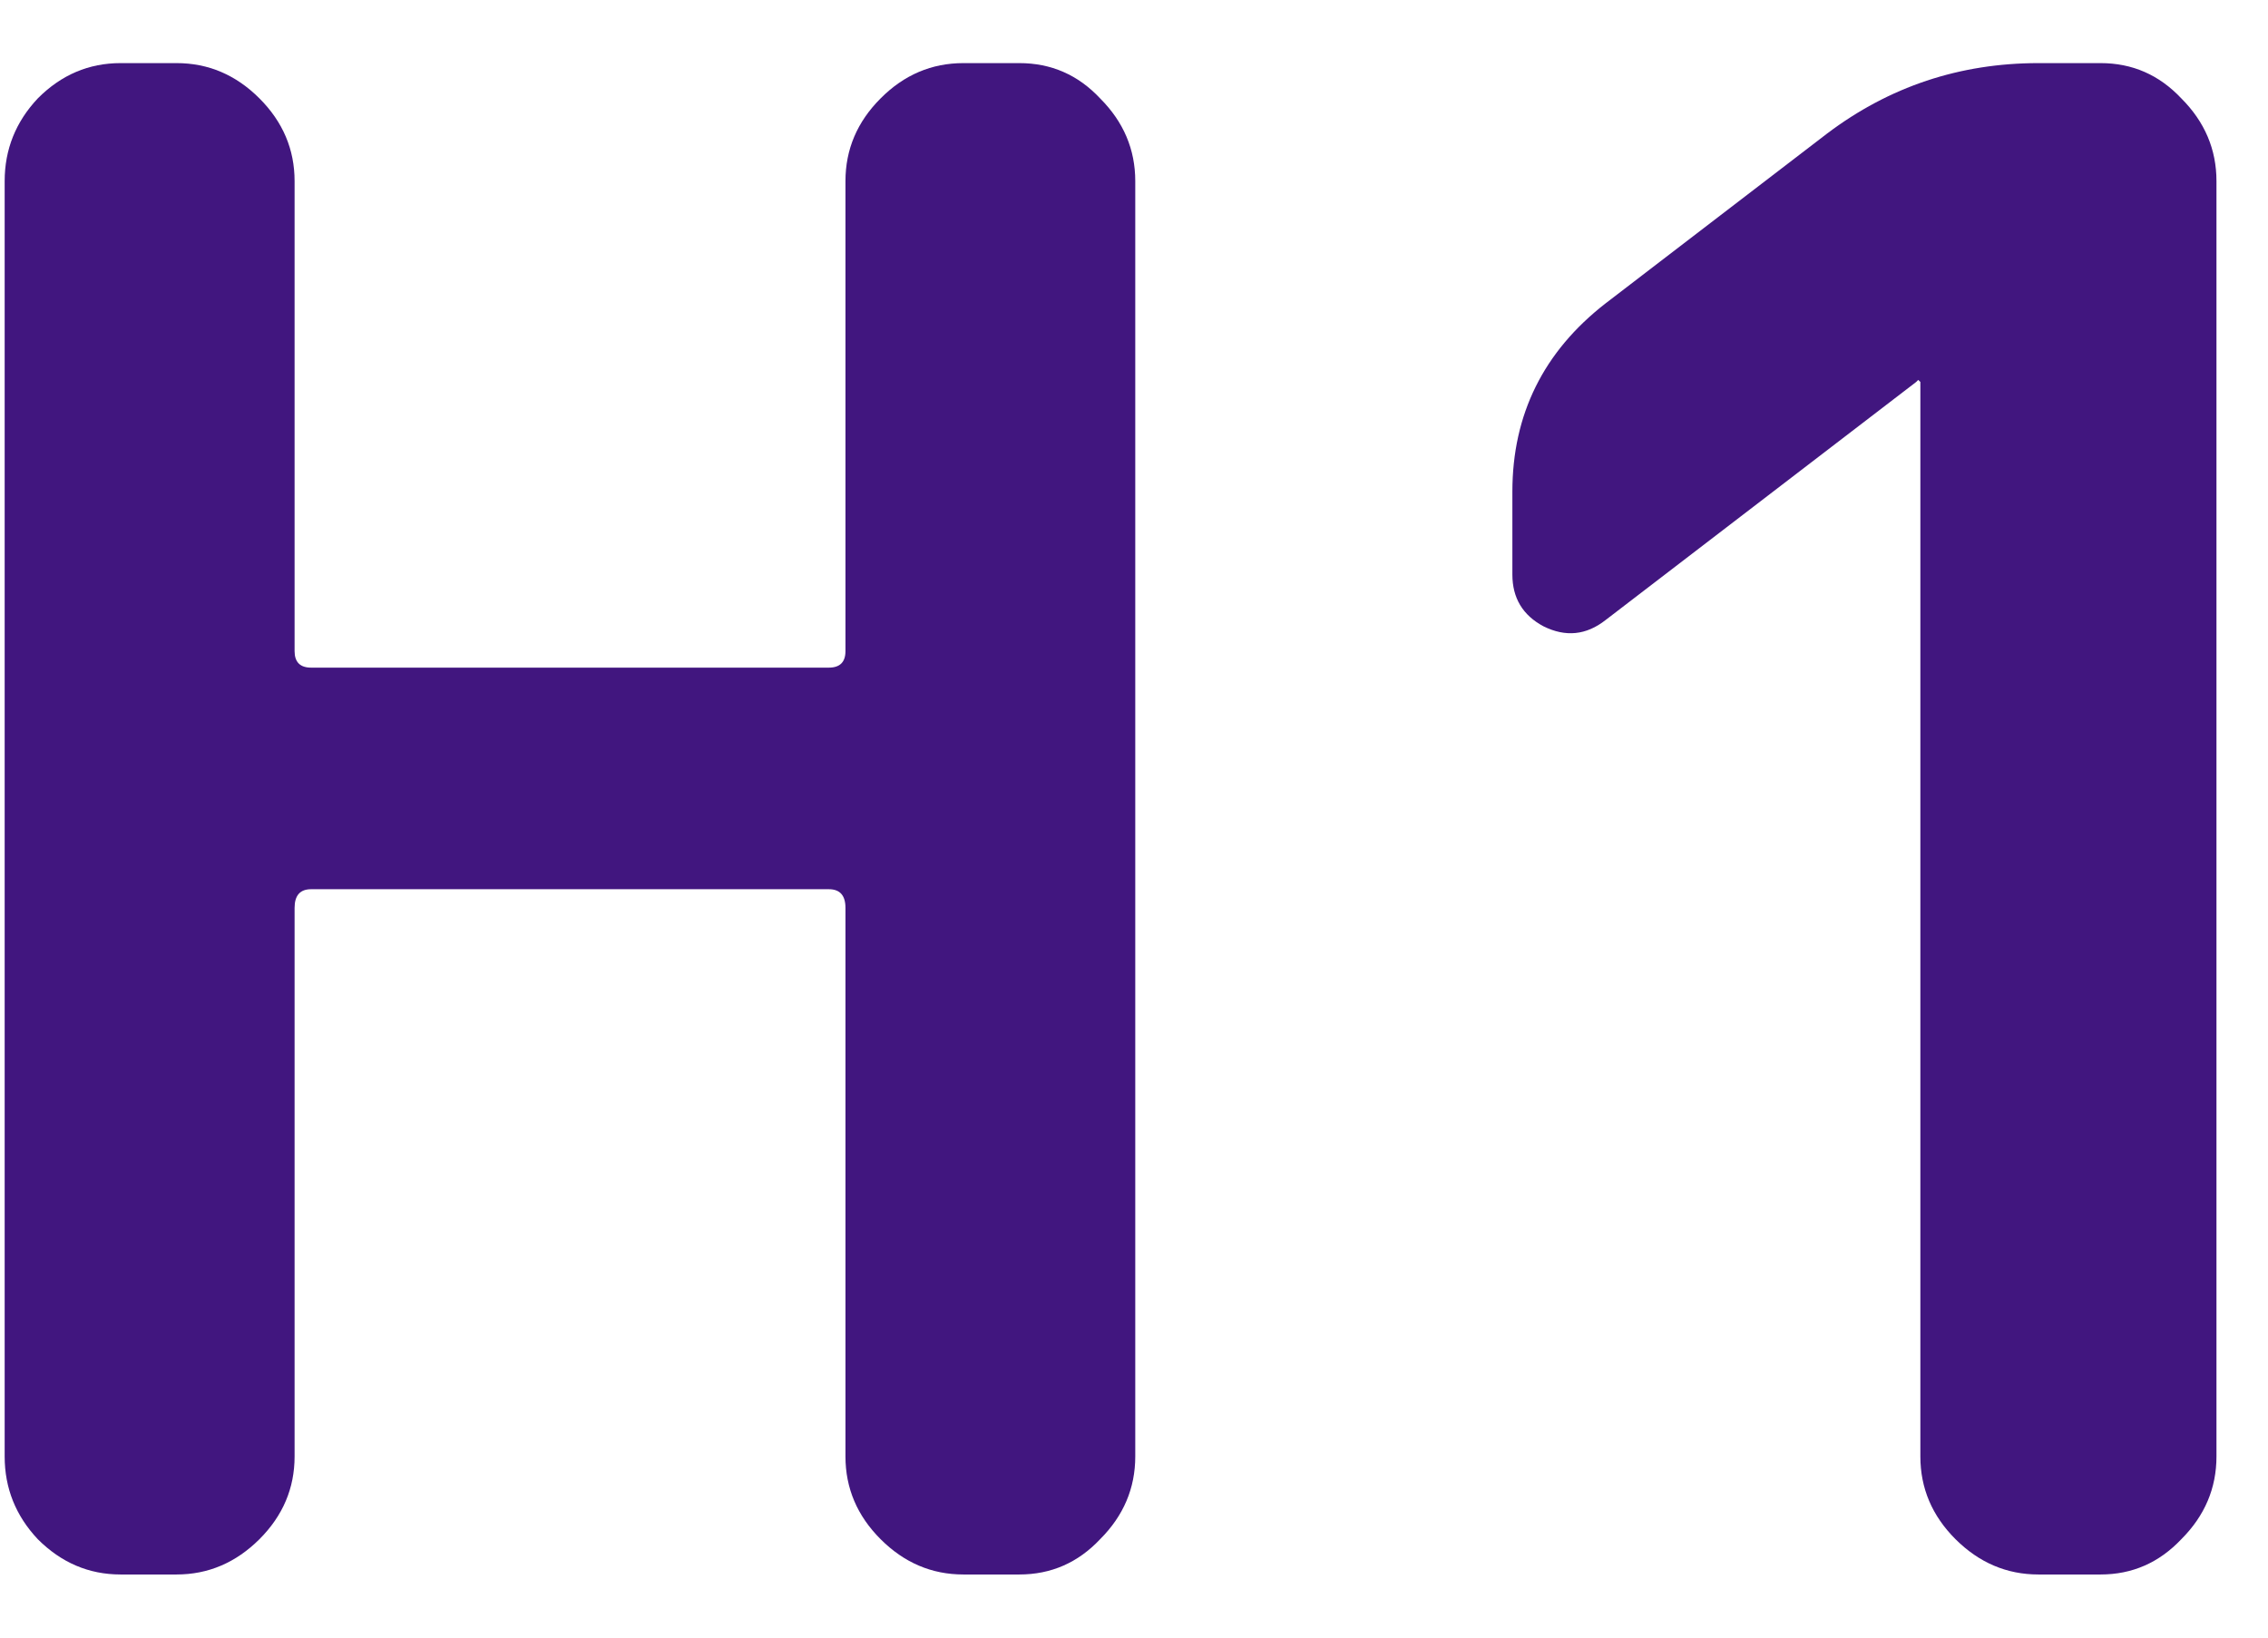 <svg width="18" height="13" viewBox="0 0 18 13" fill="none" xmlns="http://www.w3.org/2000/svg">
<path d="M0.957 12.499C0.705 12.499 0.486 12.405 0.3 12.219C0.125 12.033 0.037 11.814 0.037 11.562V1.438C0.037 1.186 0.125 0.967 0.3 0.781C0.486 0.594 0.705 0.501 0.957 0.501H1.401C1.653 0.501 1.872 0.594 2.059 0.781C2.245 0.967 2.338 1.186 2.338 1.438V5.169C2.338 5.256 2.382 5.3 2.469 5.3H6.578C6.666 5.3 6.71 5.256 6.71 5.169V1.438C6.71 1.186 6.803 0.967 6.989 0.781C7.175 0.594 7.394 0.501 7.646 0.501H8.09C8.342 0.501 8.556 0.594 8.731 0.781C8.917 0.967 9.01 1.186 9.01 1.438V11.562C9.01 11.814 8.917 12.033 8.731 12.219C8.556 12.405 8.342 12.499 8.09 12.499H7.646C7.394 12.499 7.175 12.405 6.989 12.219C6.803 12.033 6.71 11.814 6.71 11.562V7.207C6.71 7.108 6.666 7.059 6.578 7.059H2.469C2.382 7.059 2.338 7.108 2.338 7.207V11.562C2.338 11.814 2.245 12.033 2.059 12.219C1.872 12.405 1.653 12.499 1.401 12.499H0.957Z" fill="#41167F"/>
<path d="M12.743 4.922C12.589 5.043 12.425 5.059 12.25 4.972C12.085 4.884 12.003 4.747 12.003 4.561V3.903C12.003 3.29 12.25 2.791 12.743 2.408L14.501 1.06C14.994 0.688 15.553 0.501 16.178 0.501H16.671C16.923 0.501 17.136 0.594 17.312 0.781C17.498 0.967 17.591 1.186 17.591 1.438V11.562C17.591 11.814 17.498 12.033 17.312 12.219C17.136 12.405 16.923 12.499 16.671 12.499H16.178C15.926 12.499 15.707 12.405 15.52 12.219C15.334 12.033 15.241 11.814 15.241 11.562V3.032L15.224 3.016L15.208 3.032L12.743 4.922Z" fill="#41167F"/>
</svg> 